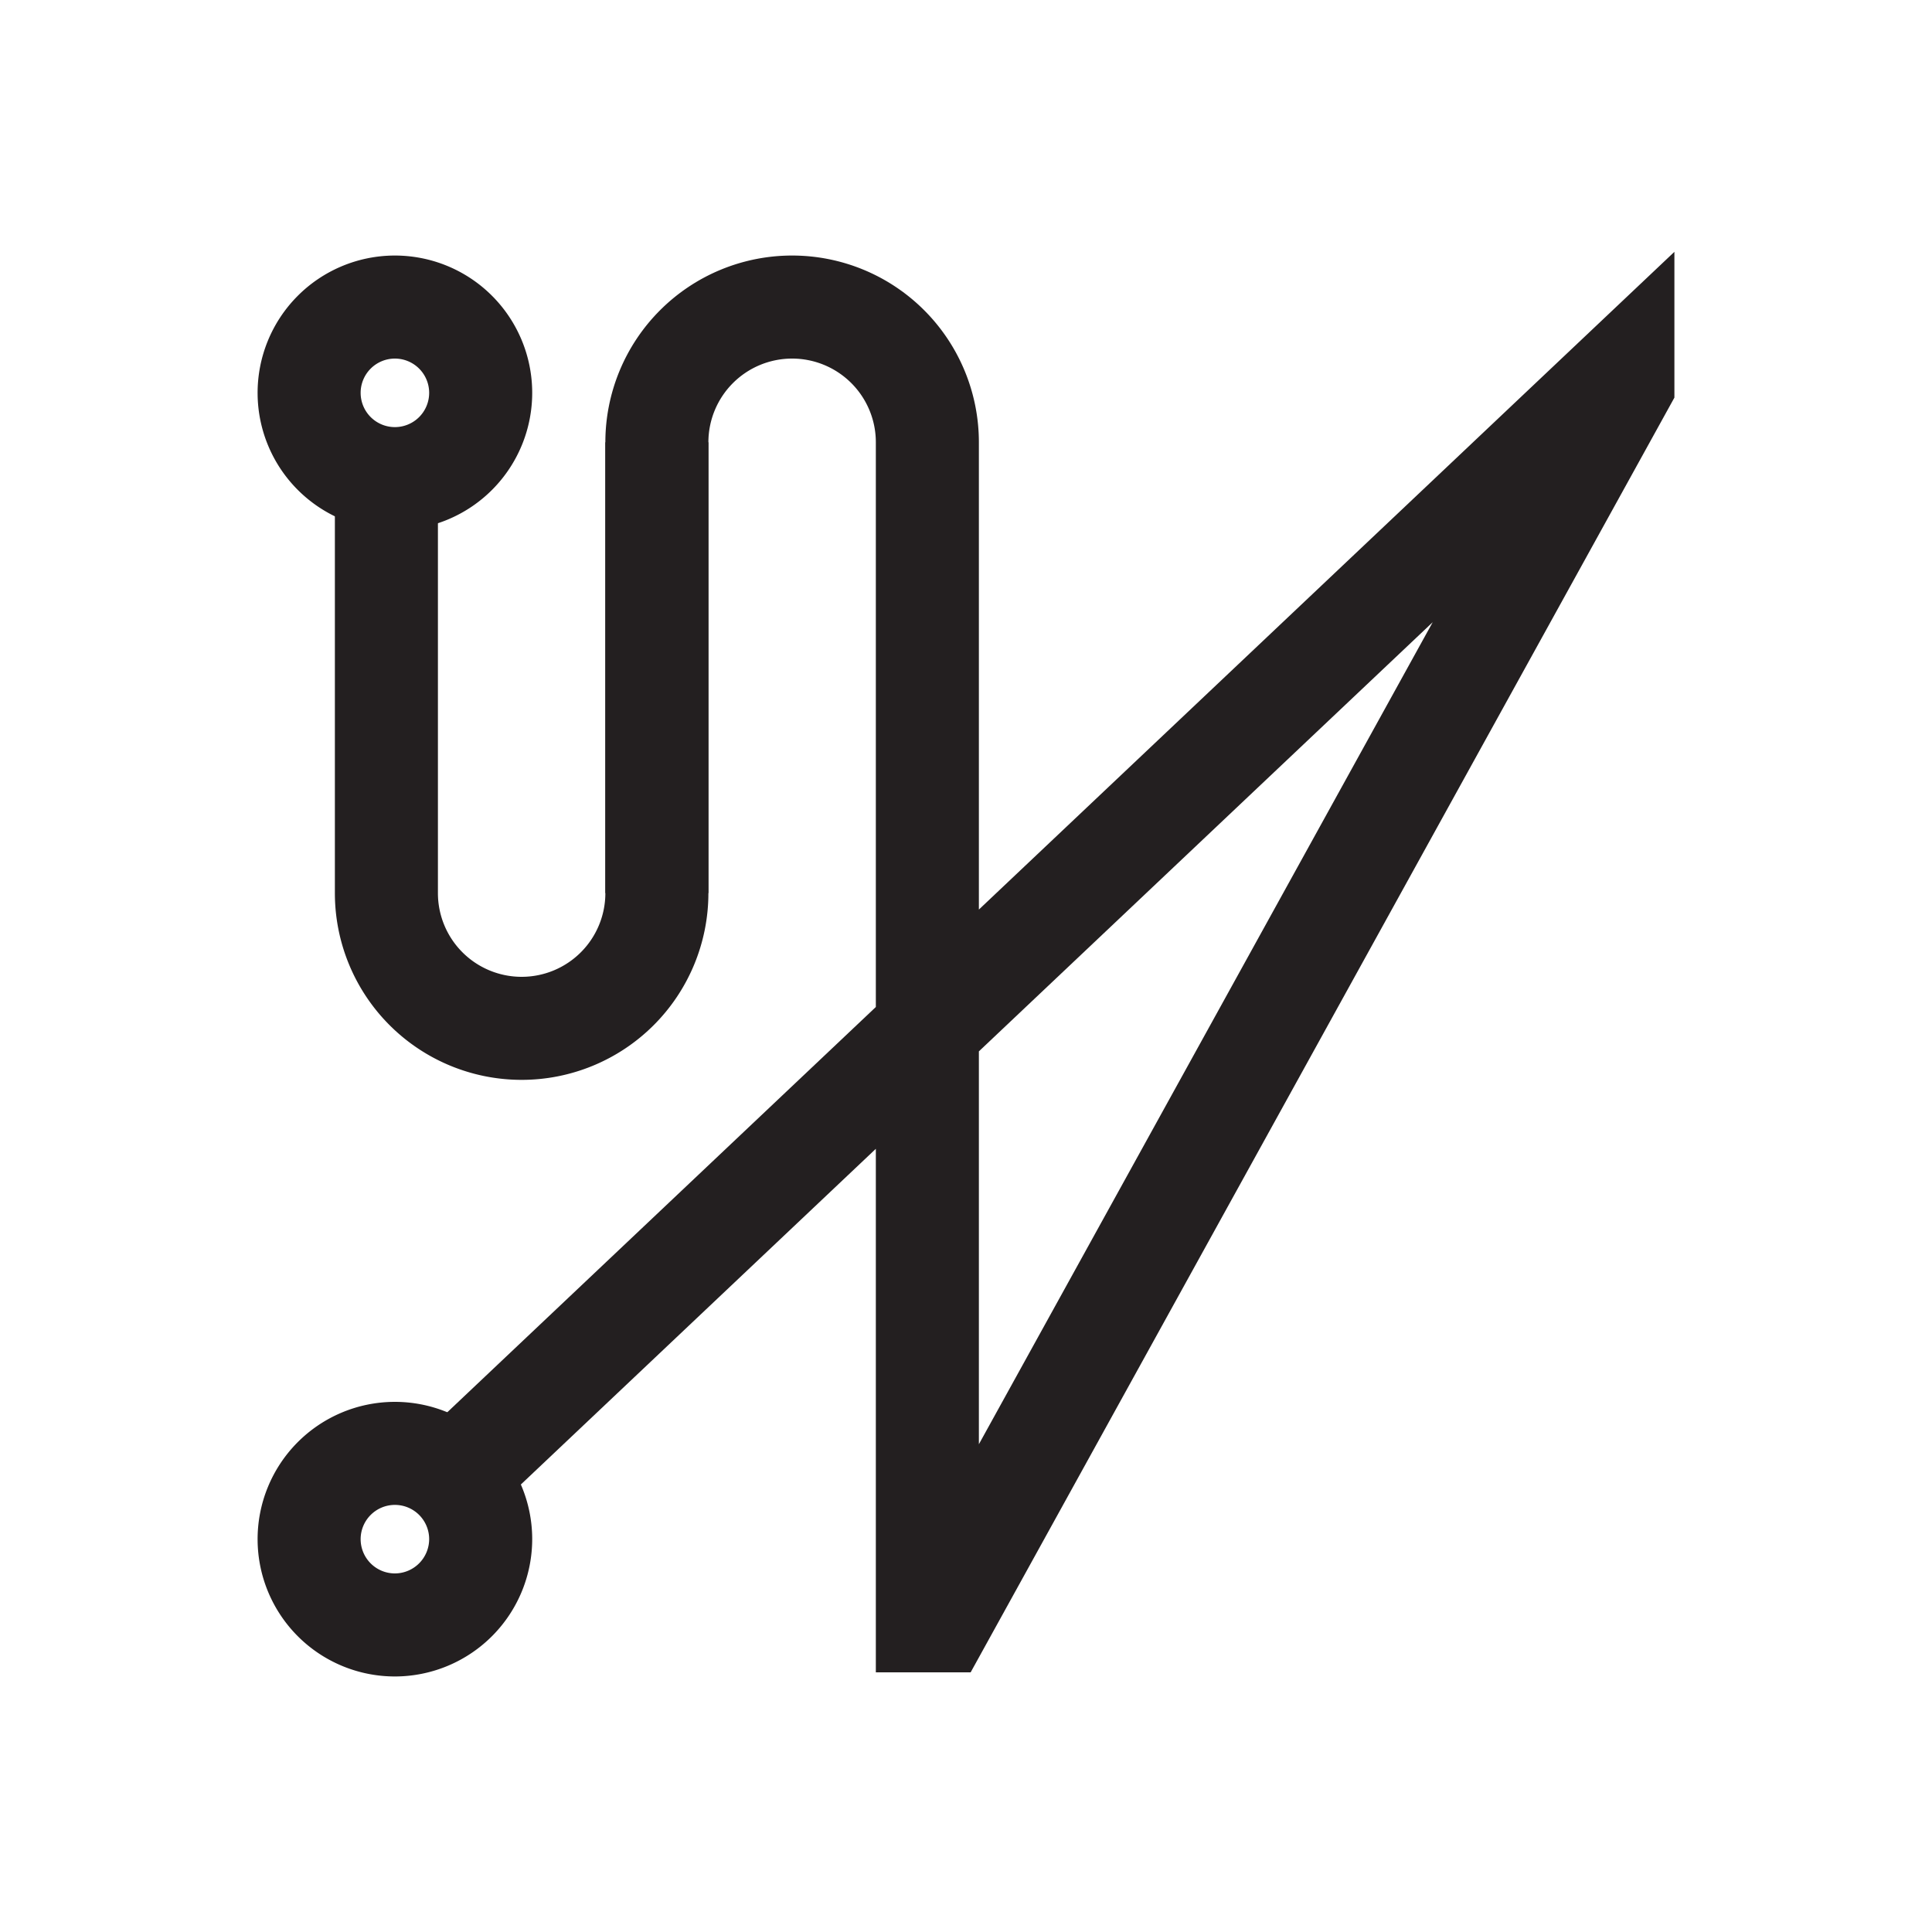 <svg id="Symbols" xmlns="http://www.w3.org/2000/svg" viewBox="0 0 150 150"><defs><style>.cls-1,.cls-2{fill:none;stroke:#231f20;stroke-width:8px;}.cls-1{stroke-linejoin:bevel;}.cls-2{stroke-miterlimit:10;}</style></defs><path class="cls-1" d="M30.72,37.16a6.66,6.66,0,1,1,6.6-6.71A6.66,6.66,0,0,1,30.72,37.16Z"/><path class="cls-1" d="M30.72,126.16a6.66,6.66,0,1,1,6.6-6.72A6.67,6.67,0,0,1,30.72,126.16Z"/><path class="cls-1" d="M51,34.34v35a10.5,10.5,0,0,1-21,0V37.13"/><path class="cls-2" d="M34,115.84l92-87v1l-53,96H72V34.34a10.5,10.5,0,0,0-21,0v35"/></svg>